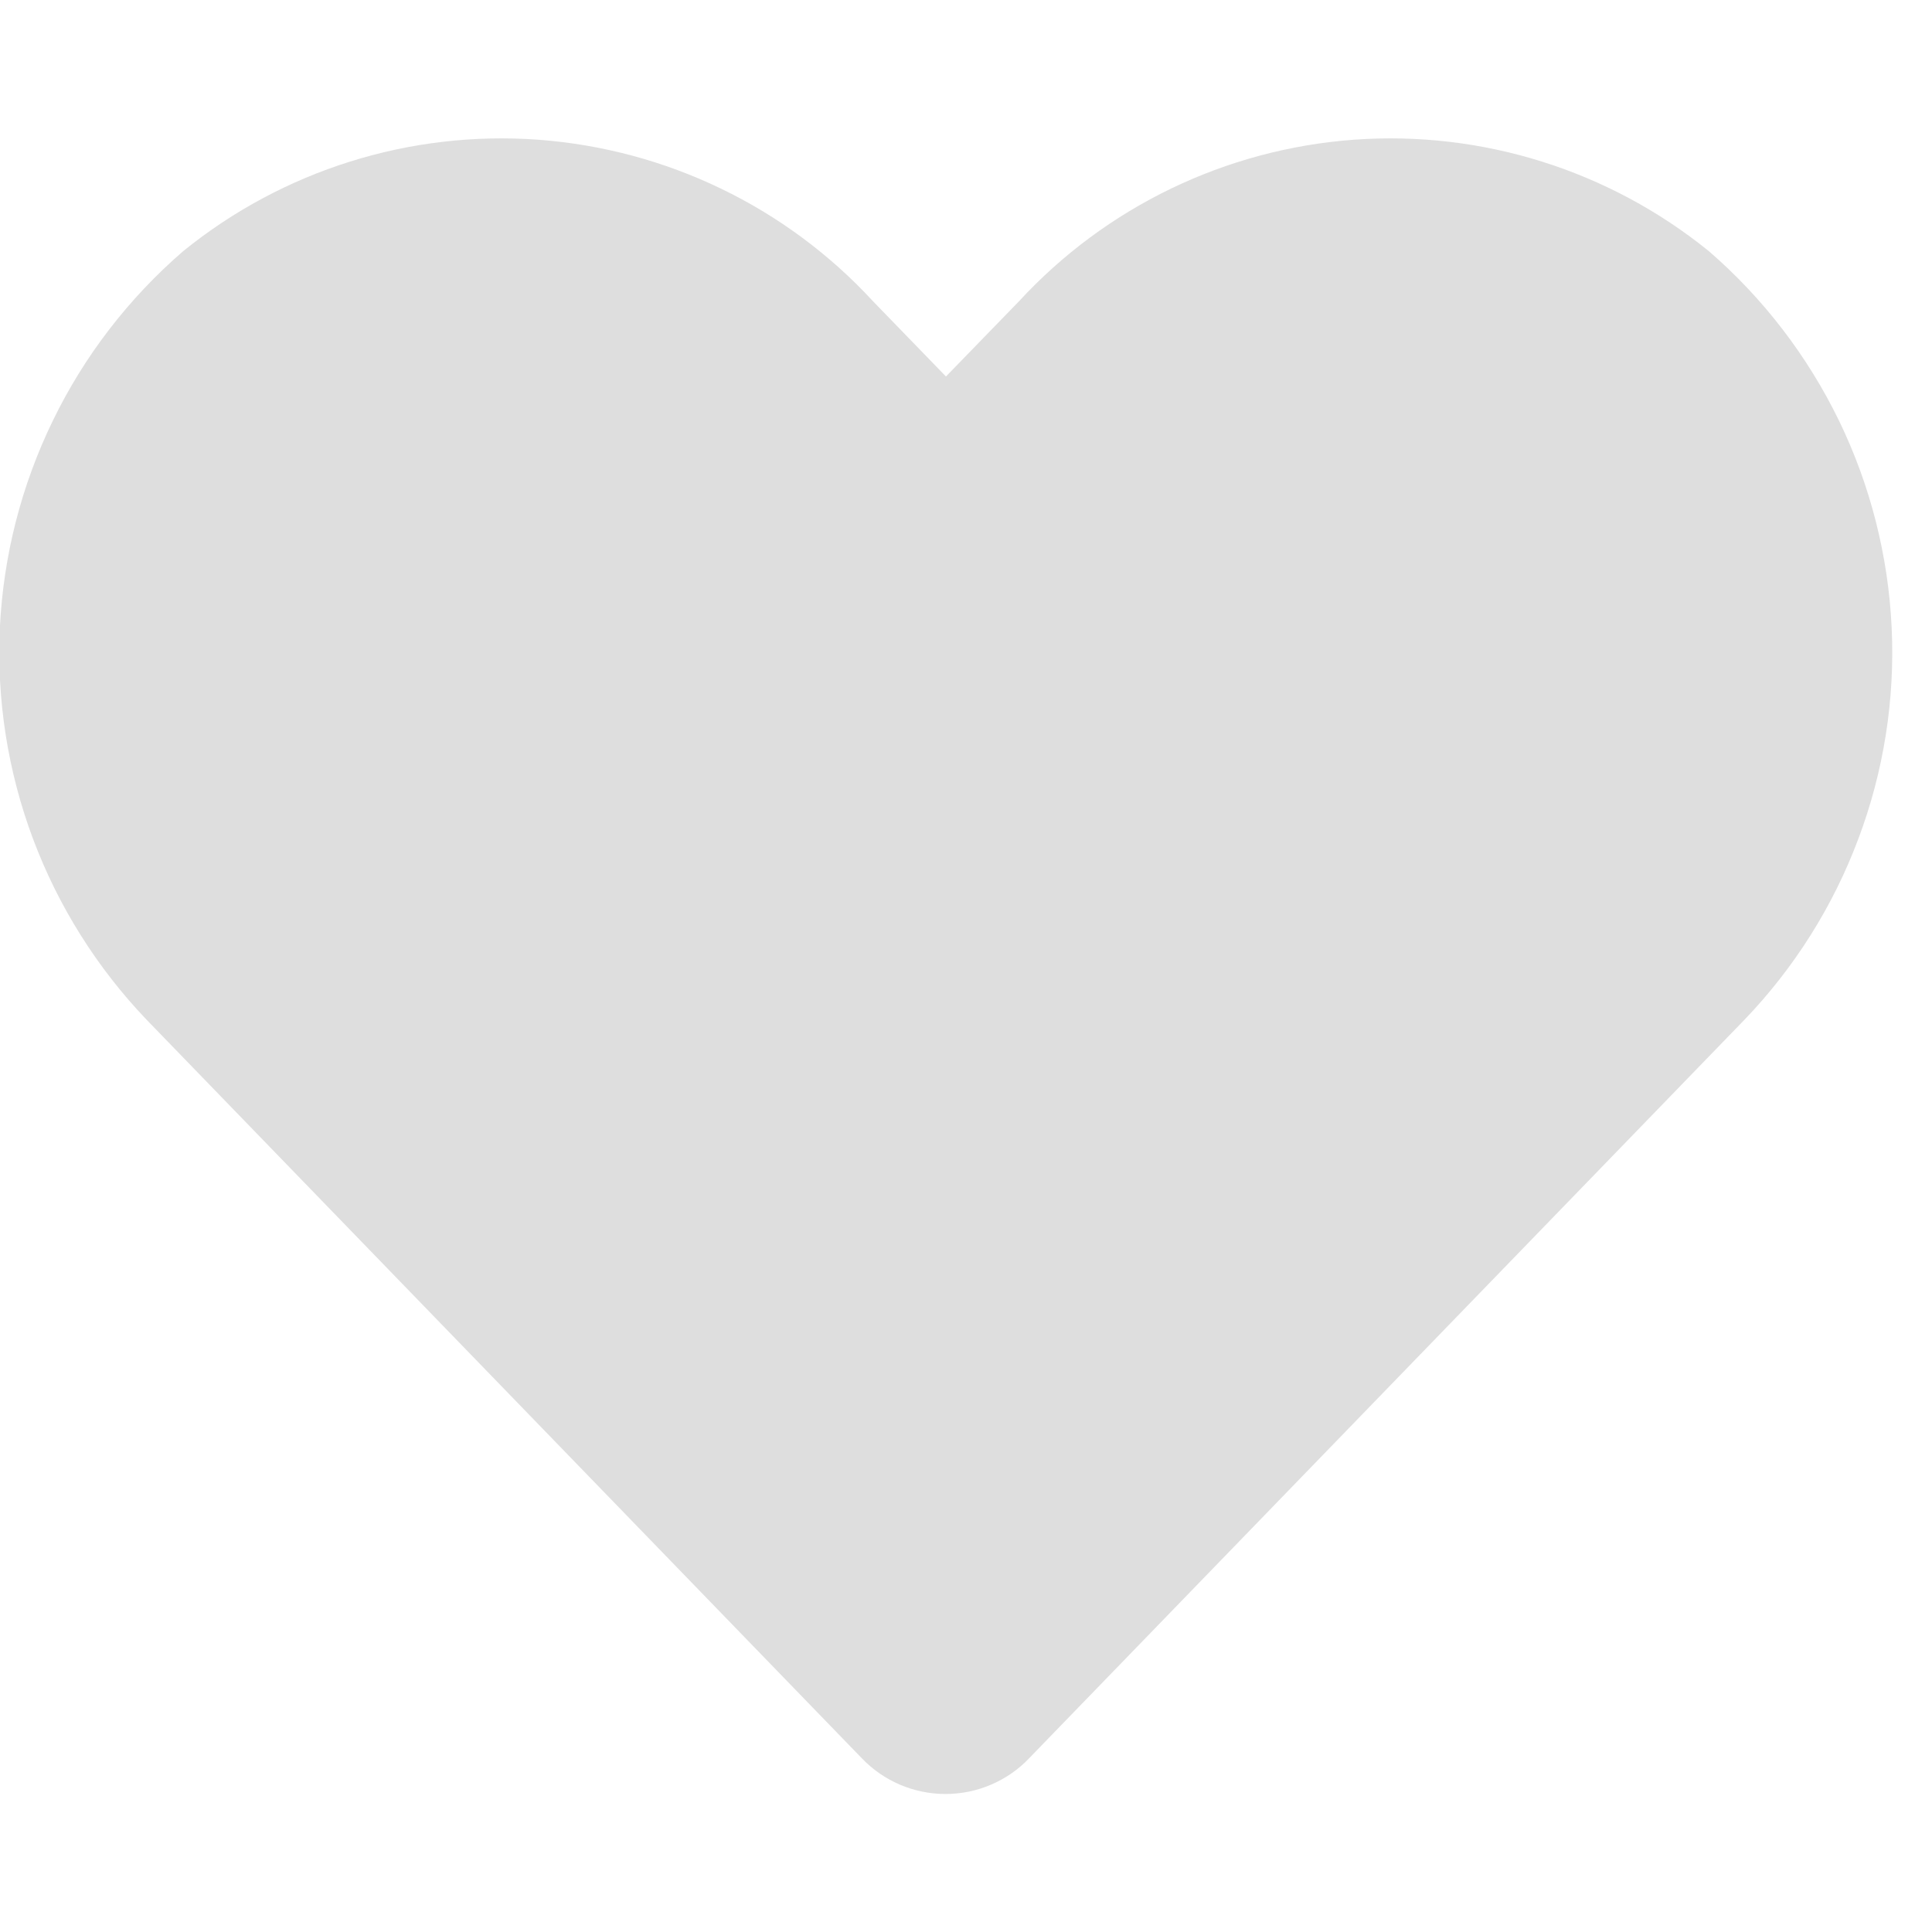 <svg width="16" height="16" viewBox="0 0 16 16" fill="none" xmlns="http://www.w3.org/2000/svg">
<g clip-path="url(#clip0_21_978)">
<path d="M14.152 2.08C13.325 1.41 12.274 1.08 11.213 1.157C10.151 1.235 9.159 1.713 8.438 2.496L7.834 3.118L7.231 2.496C6.51 1.713 5.517 1.235 4.456 1.157C3.395 1.08 2.343 1.41 1.517 2.08C1.066 2.47 0.698 2.947 0.438 3.483C0.177 4.019 0.028 4.602 -0.001 5.197C-0.029 5.793 0.064 6.387 0.273 6.946C0.482 7.504 0.802 8.014 1.214 8.445L7.137 14.561C7.227 14.655 7.334 14.729 7.453 14.78C7.573 14.831 7.701 14.857 7.83 14.857C7.96 14.857 8.088 14.831 8.207 14.78C8.326 14.729 8.434 14.655 8.523 14.561L14.447 8.445C14.86 8.015 15.181 7.505 15.39 6.947C15.6 6.389 15.694 5.794 15.666 5.199C15.638 4.604 15.49 4.02 15.23 3.484C14.969 2.948 14.603 2.47 14.152 2.08Z" fill="#DEDEDE"/>
</g>
<defs>
<clipPath id="clip0_21_978">
<rect width="16" height="16" fill="white"/>
</clipPath>
</defs>
</svg>
